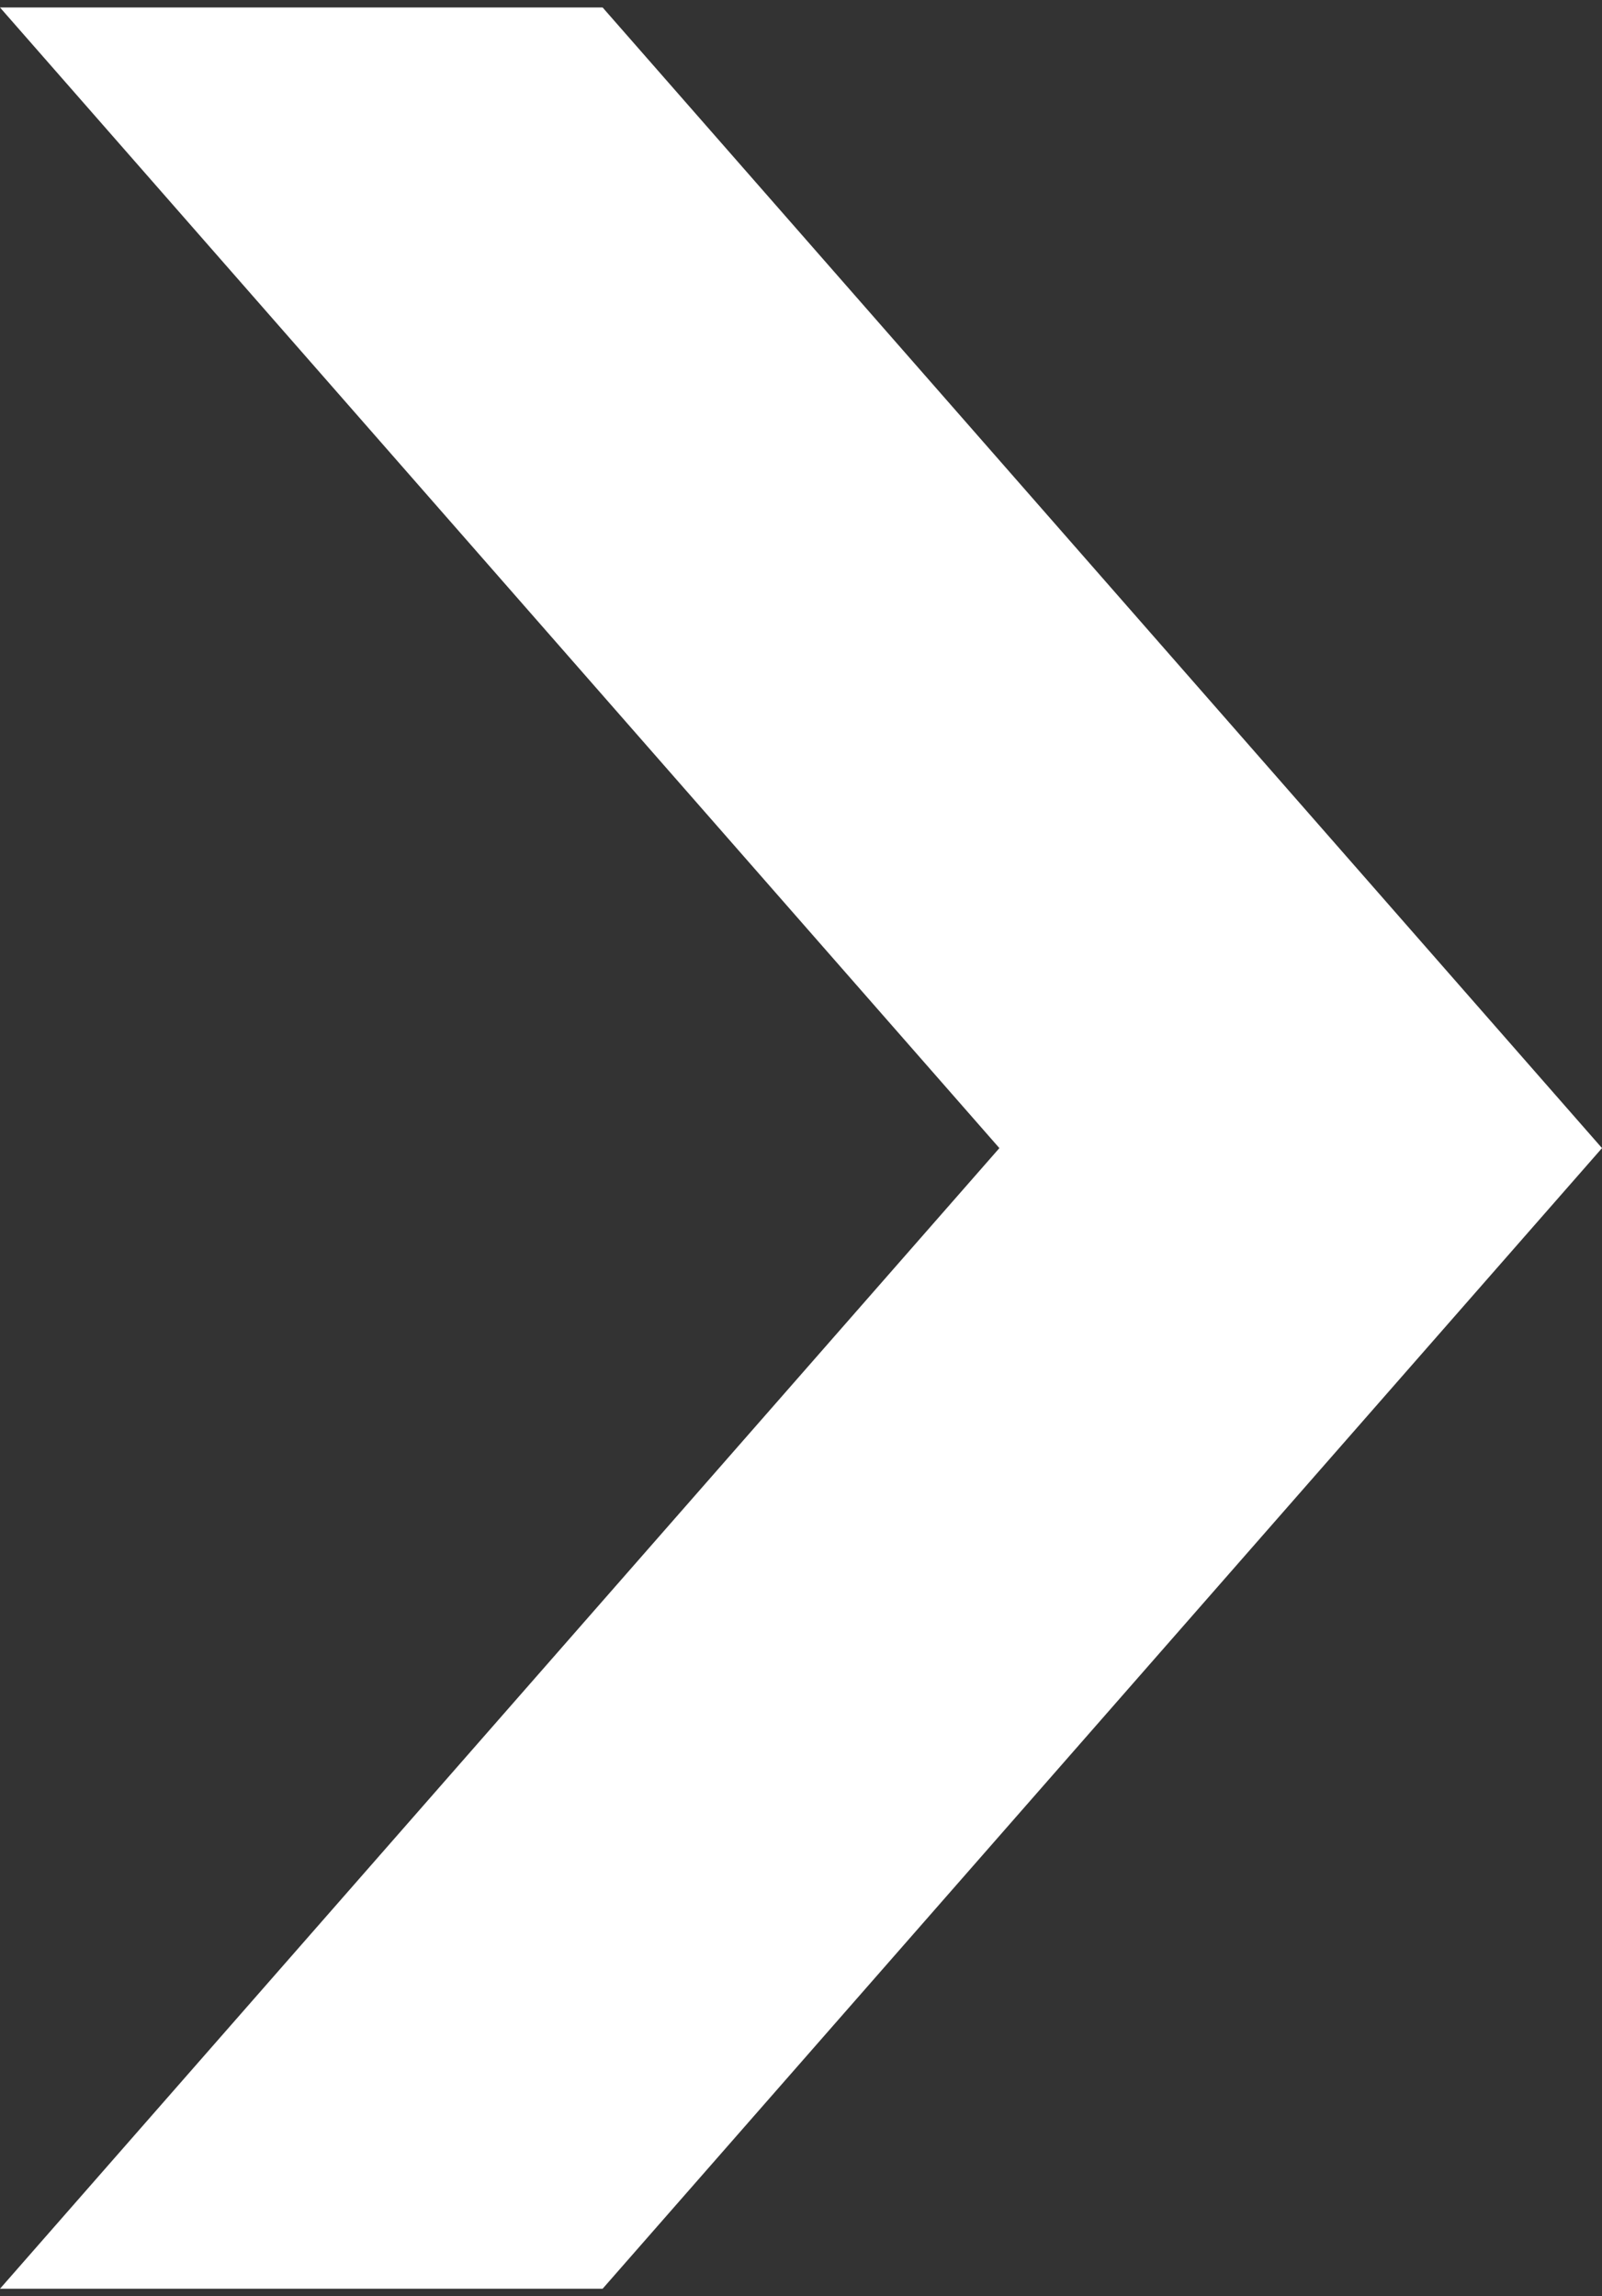 <svg id="Layer_1" data-name="Layer 1" xmlns="http://www.w3.org/2000/svg" viewBox="0 0 60 86"><rect x="0" y="0" width="60" height="86" fill="#333333" stroke="none"/><defs><style>.cls-1{fill:#fff;}</style></defs><polygon class="cls-1" points="60 43 22.57 0.28 0 0.28 37.43 43 0 85.72 22.57 85.72 60 43"/></svg>